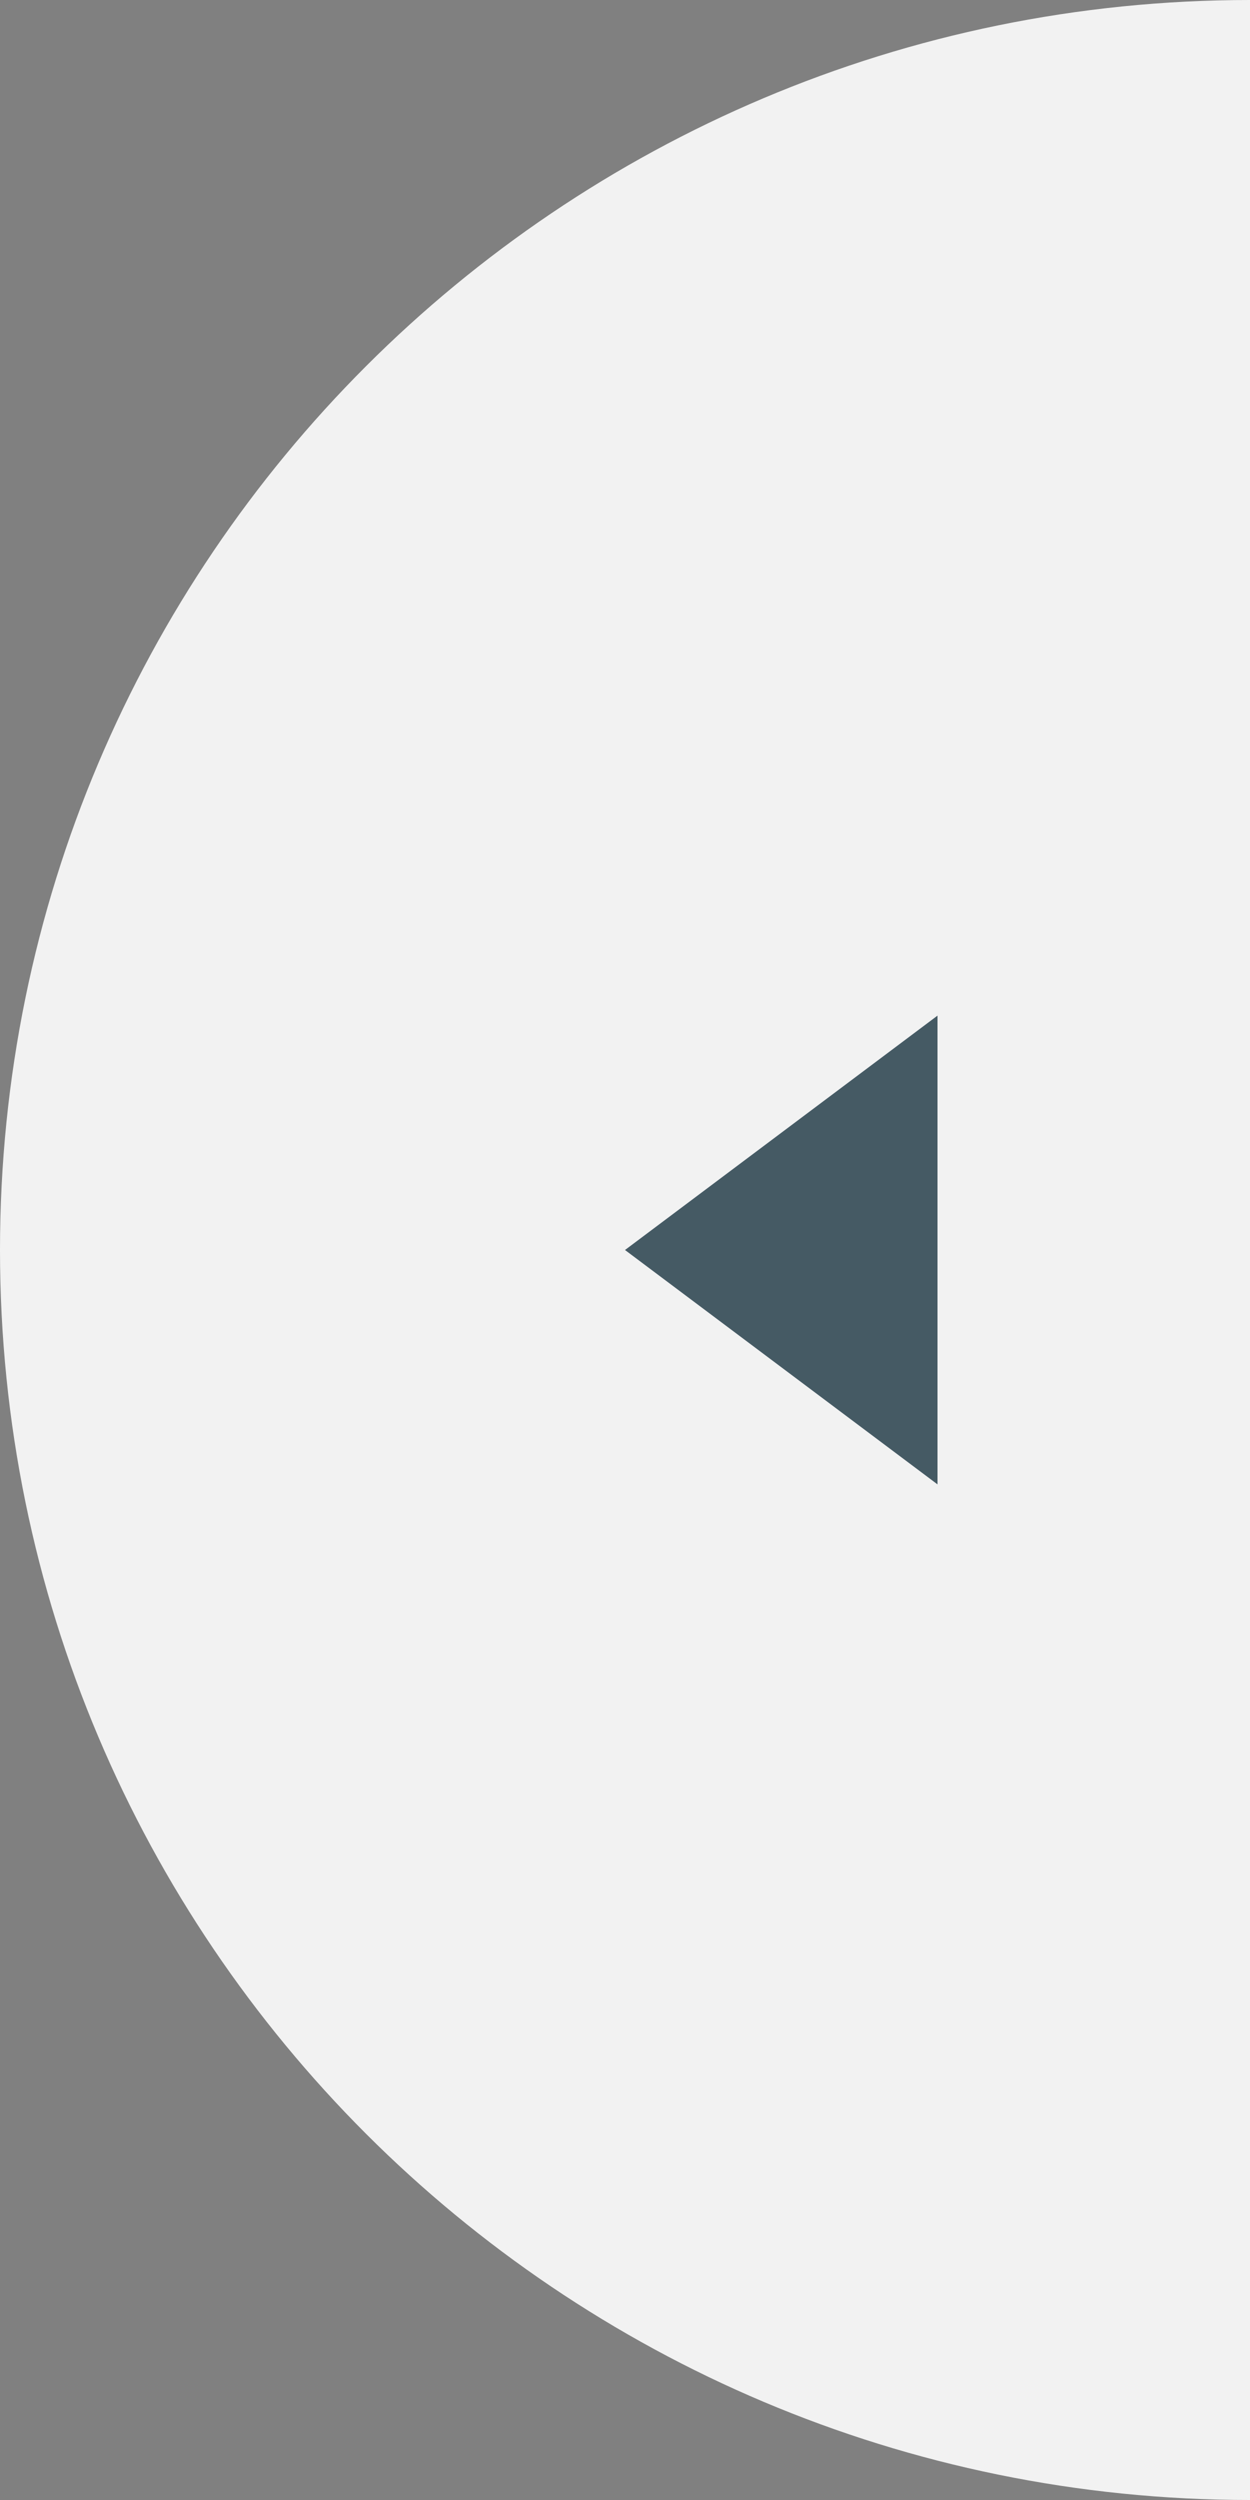 <?xml version="1.0" encoding="UTF-8"?>
<svg width="32px" height="64px" viewBox="0 0 32 64" version="1.1" xmlns="http://www.w3.org/2000/svg"
     xmlns:xlink="http://www.w3.org/1999/xlink">
  <rect x="0" y="0" width="32" height="64" fill="#808080" stroke="none"/>
  <!-- Generator: Sketch 43.1 (39012) - http://www.bohemiancoding.com/sketch -->
  <title>arrow-left-2</title>
  <desc>Created with Sketch.</desc>
  <defs></defs>
  <g id="UI-Kit" stroke="none" stroke-width="1" fill="none" fill-rule="evenodd">
    <g id="arrow-left-2">
      <path d="M32,64 L32,0 C14.327,0 0,14.327 0,32 C0,49.673 14.327,64 32,64 Z" id="Oval"
            fill="#F2F2F2"></path>
      <polygon id="Triangle" fill="#455A64" points="16 32 24 26 24 38"></polygon>
    </g>
  </g>
</svg>
